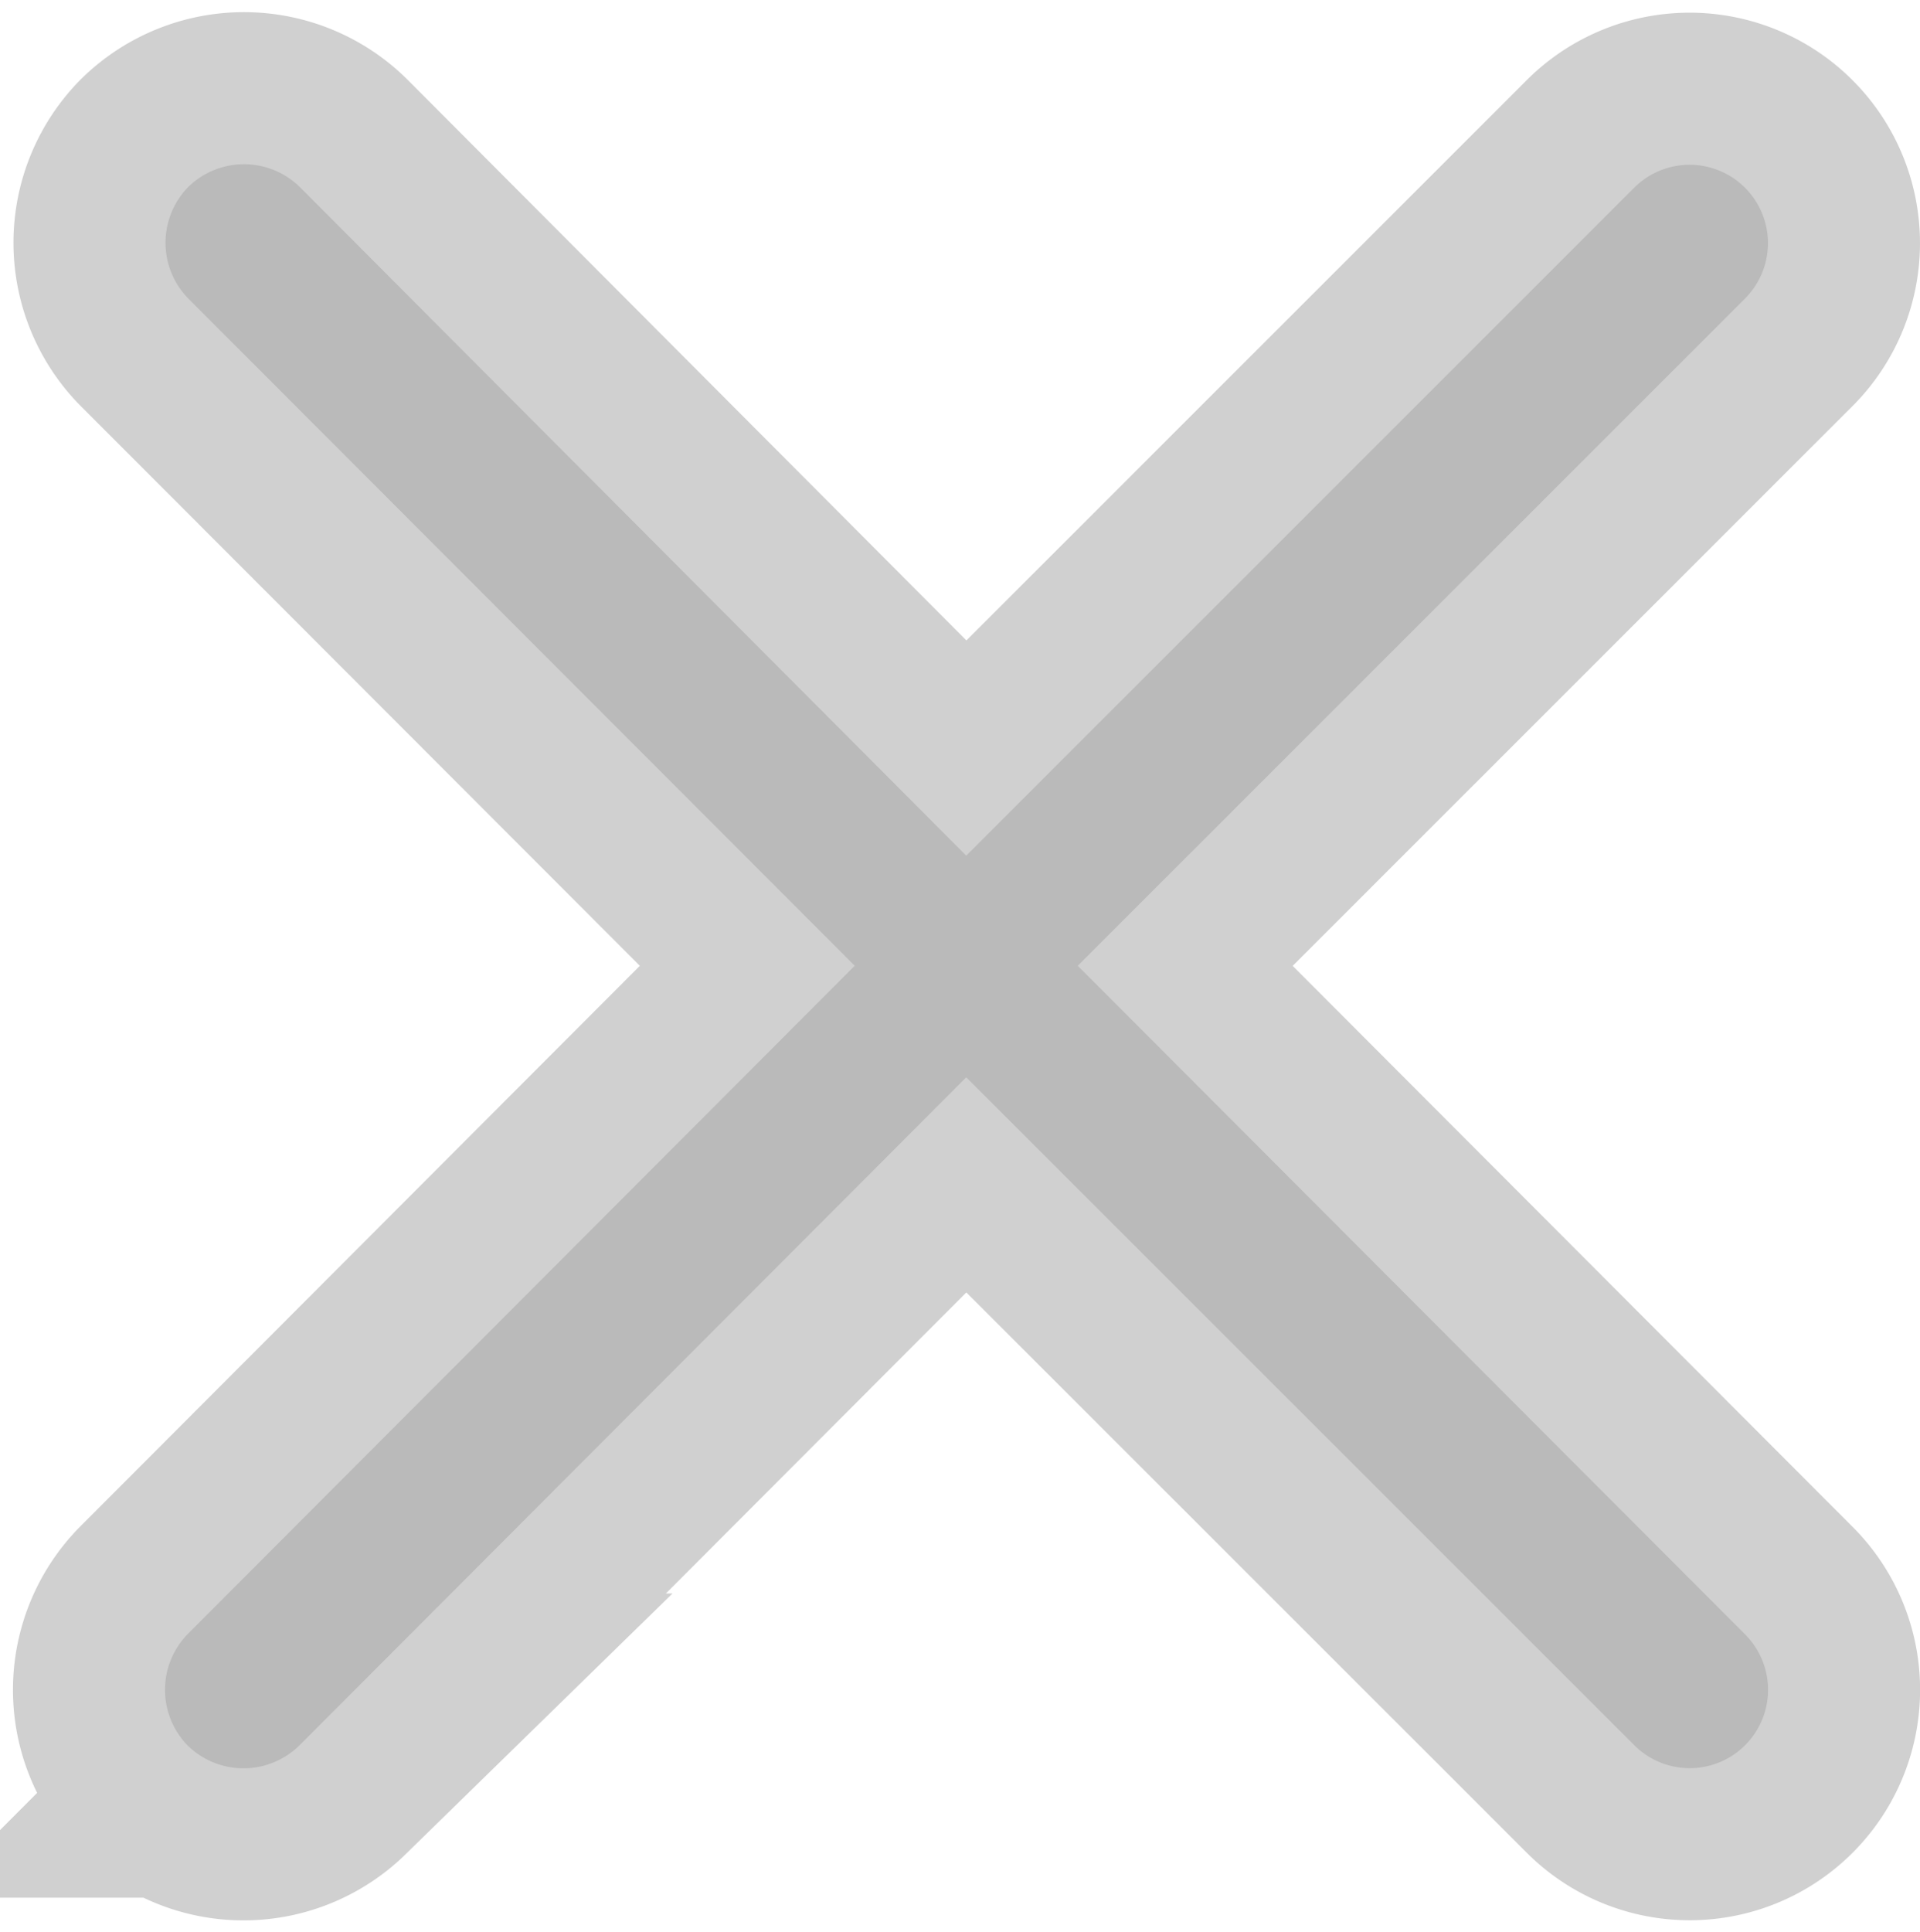 <svg xmlns="http://www.w3.org/2000/svg" width="18.941" height="19.055" viewBox="0 0 18.941 19.055">
    <defs>
        <clipPath id="clip-path">
            <path fill="none" d="M0 0H18.941V19.055H0z"/>
        </clipPath>
    </defs>
    <g id="Exit_icon" clip-path="url(#clip-path)" data-name="Exit icon">
        <path id="Exit_icon-2" fill="#a5a5a5" stroke="#a5a5a5" stroke-width="3px" d="M.225 1.319a.787.787 0 0 1 0-1.1.787.787 0 0 1 1.1 0L7.9 6.814 14.493.223a.772.772 0 0 1 1.086 1.1L9 7.9l6.58 6.591a.772.772 0 0 1-1.086 1.1L7.9 9l-6.58 6.591a.787.787 0 0 1-1.1 0 .787.787 0 0 1 0-1.1L6.8 7.9z" data-name="Exit icon" opacity="0.52" transform="translate(1.632 1.625)"/>
    </g>
</svg>
